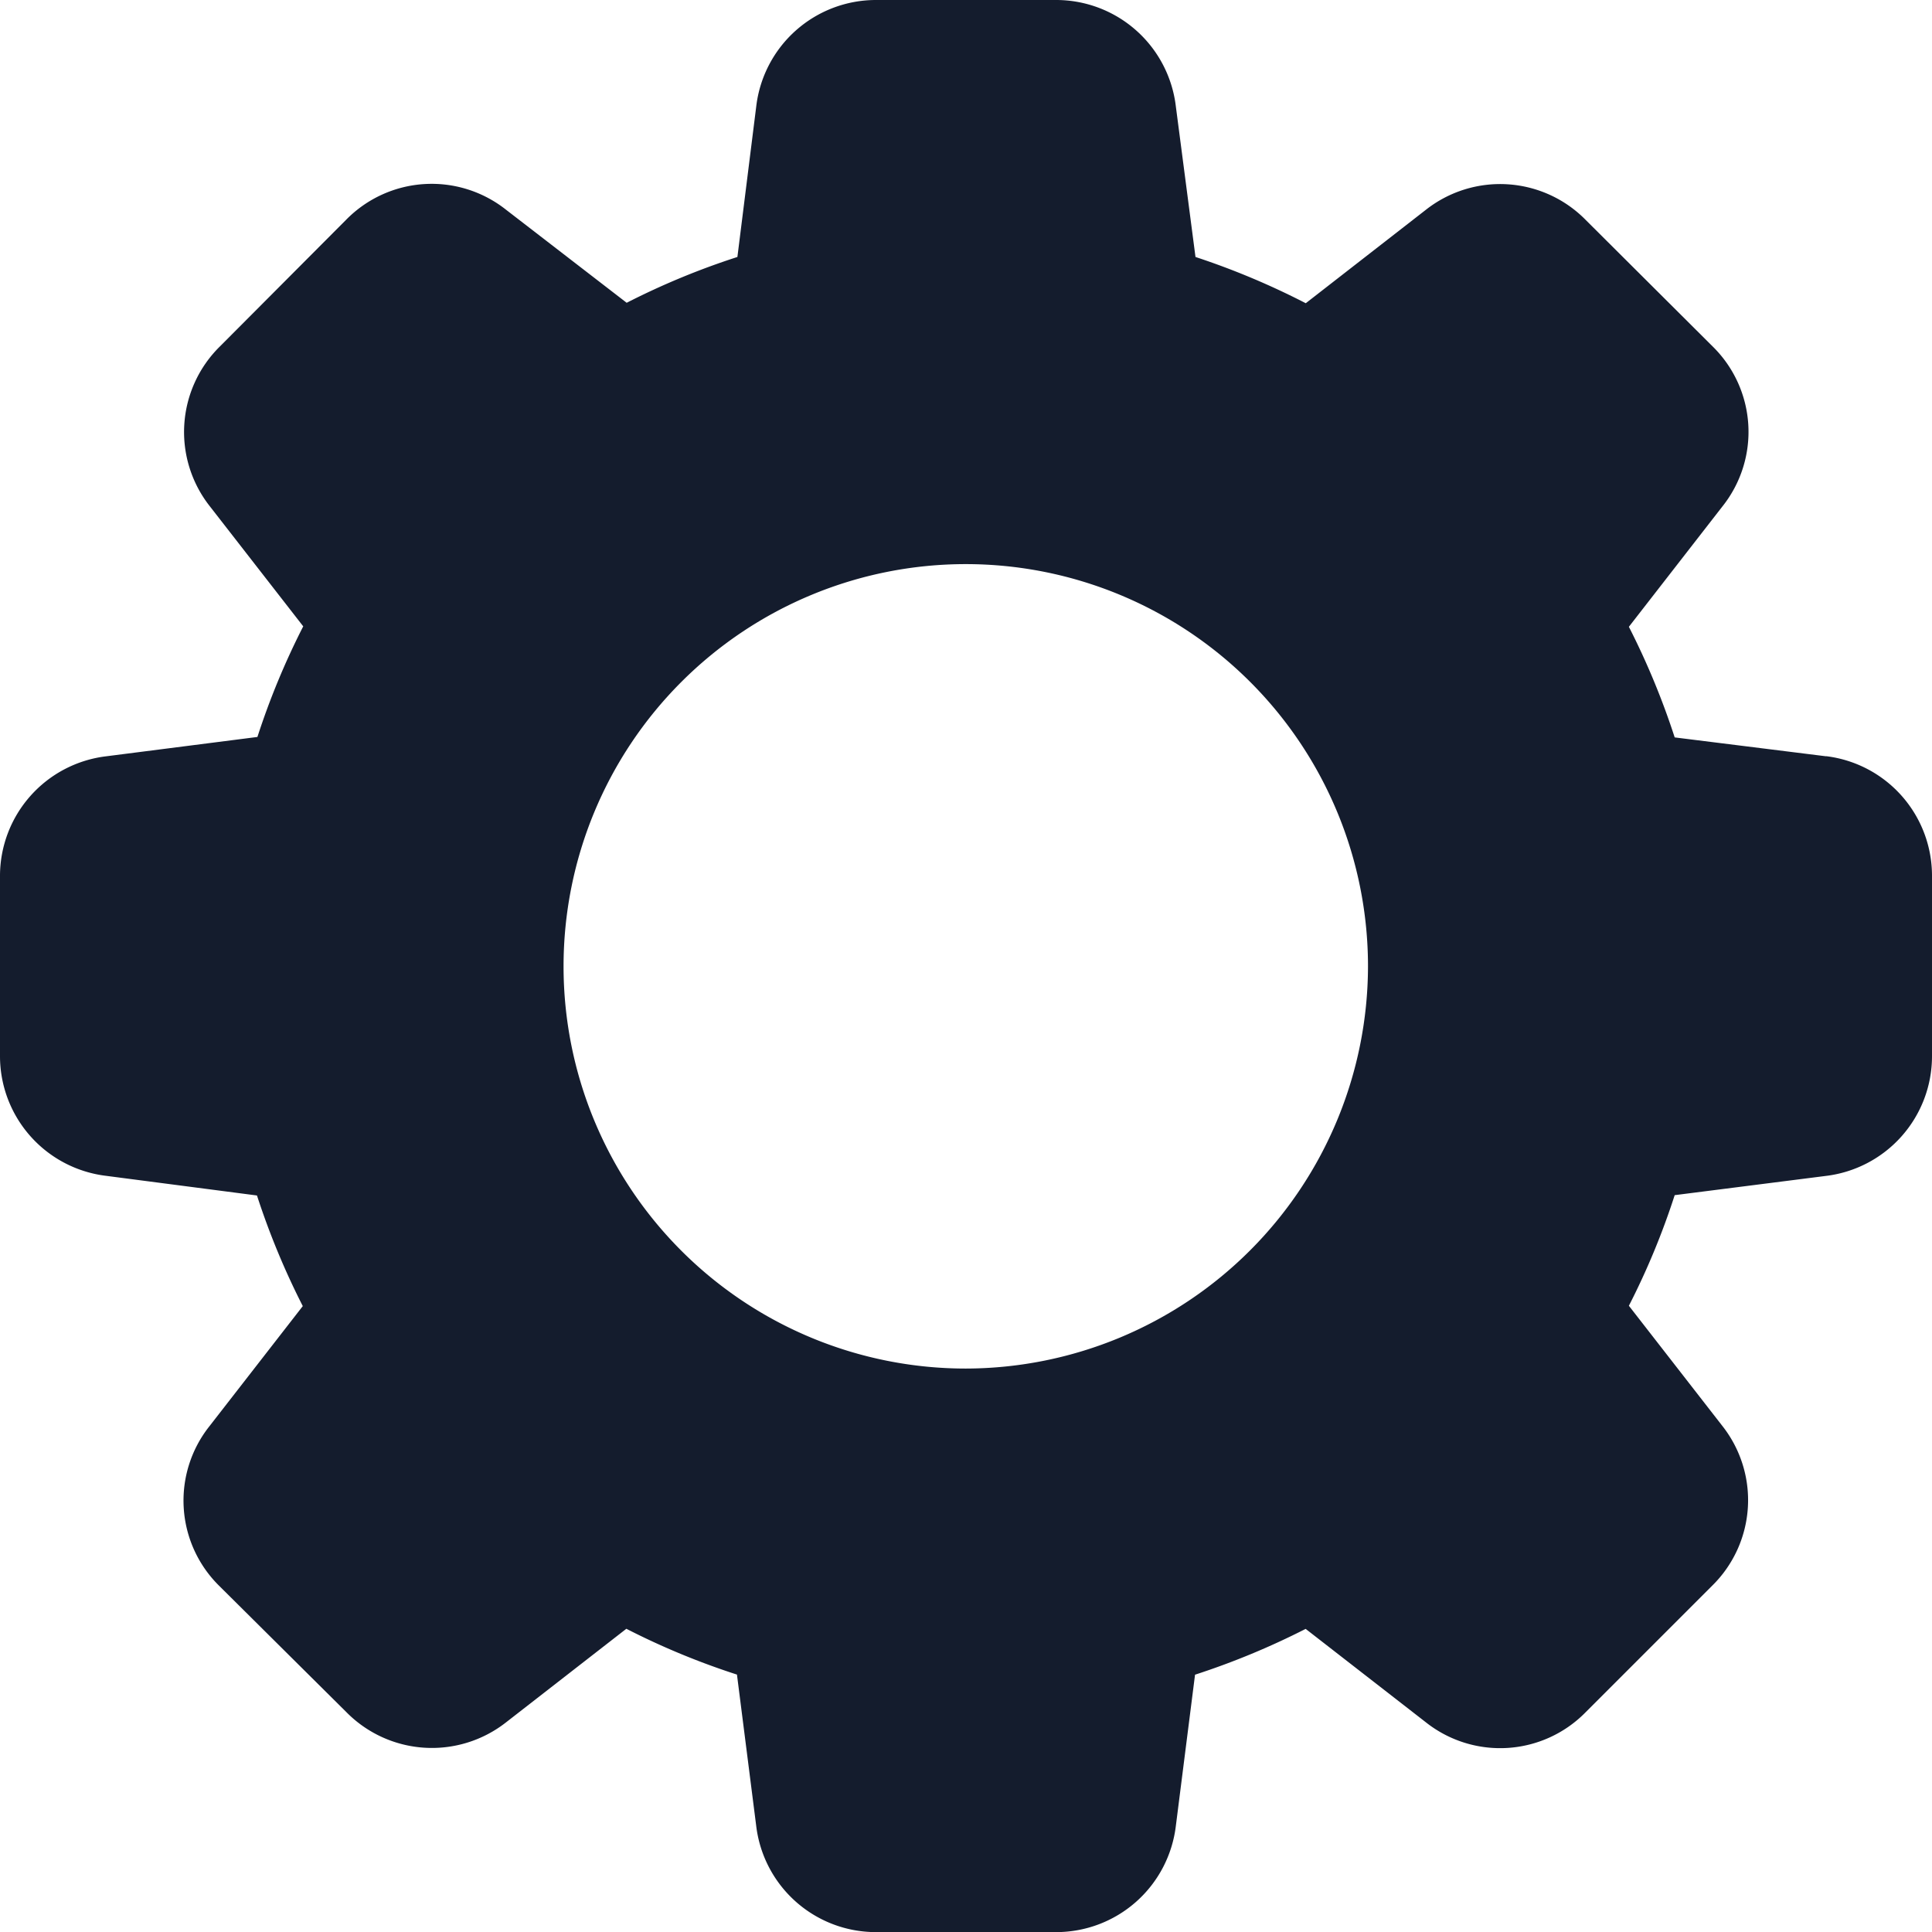 <svg xmlns="http://www.w3.org/2000/svg" width="17.292" height="17.293" viewBox="0 0 17.292 17.293">
  <path id="settings" d="M16.344,6.769,14.989,6.6a6.809,6.809,0,0,0-.41-.99l.837-1.077A1.071,1.071,0,0,0,15.328,3.1L14.193,1.969a1.074,1.074,0,0,0-1.43-.092l-1.076.837A6.785,6.785,0,0,0,10.7,2.3L10.524.951A1.079,1.079,0,0,0,9.453,0H7.839A1.079,1.079,0,0,0,6.769.949L6.6,2.3a6.706,6.706,0,0,0-.991.41L4.529,1.877A1.072,1.072,0,0,0,3.1,1.965L1.969,3.1A1.074,1.074,0,0,0,1.877,4.53l.837,1.076a6.73,6.73,0,0,0-.41.99L.951,6.769A1.079,1.079,0,0,0,0,7.839V9.453a1.079,1.079,0,0,0,.949,1.071L2.3,10.7a6.809,6.809,0,0,0,.41.99l-.837,1.077a1.071,1.071,0,0,0,.088,1.426L3.1,15.324a1.075,1.075,0,0,0,1.43.091l1.076-.837a6.652,6.652,0,0,0,.99.41l.172,1.352a1.079,1.079,0,0,0,1.071.953H9.453a1.079,1.079,0,0,0,1.071-.949l.172-1.355a6.809,6.809,0,0,0,.99-.41l1.077.837a1.071,1.071,0,0,0,1.426-.088l1.135-1.135a1.073,1.073,0,0,0,.092-1.43l-.837-1.076a6.652,6.652,0,0,0,.41-.99l1.352-.172a1.079,1.079,0,0,0,.951-1.071V7.839a1.078,1.078,0,0,0-.948-1.071Zm-7.7,5.48a3.6,3.6,0,1,1,3.6-3.6,3.607,3.607,0,0,1-3.6,3.6Z" fill="#141c2d"/>
</svg>
